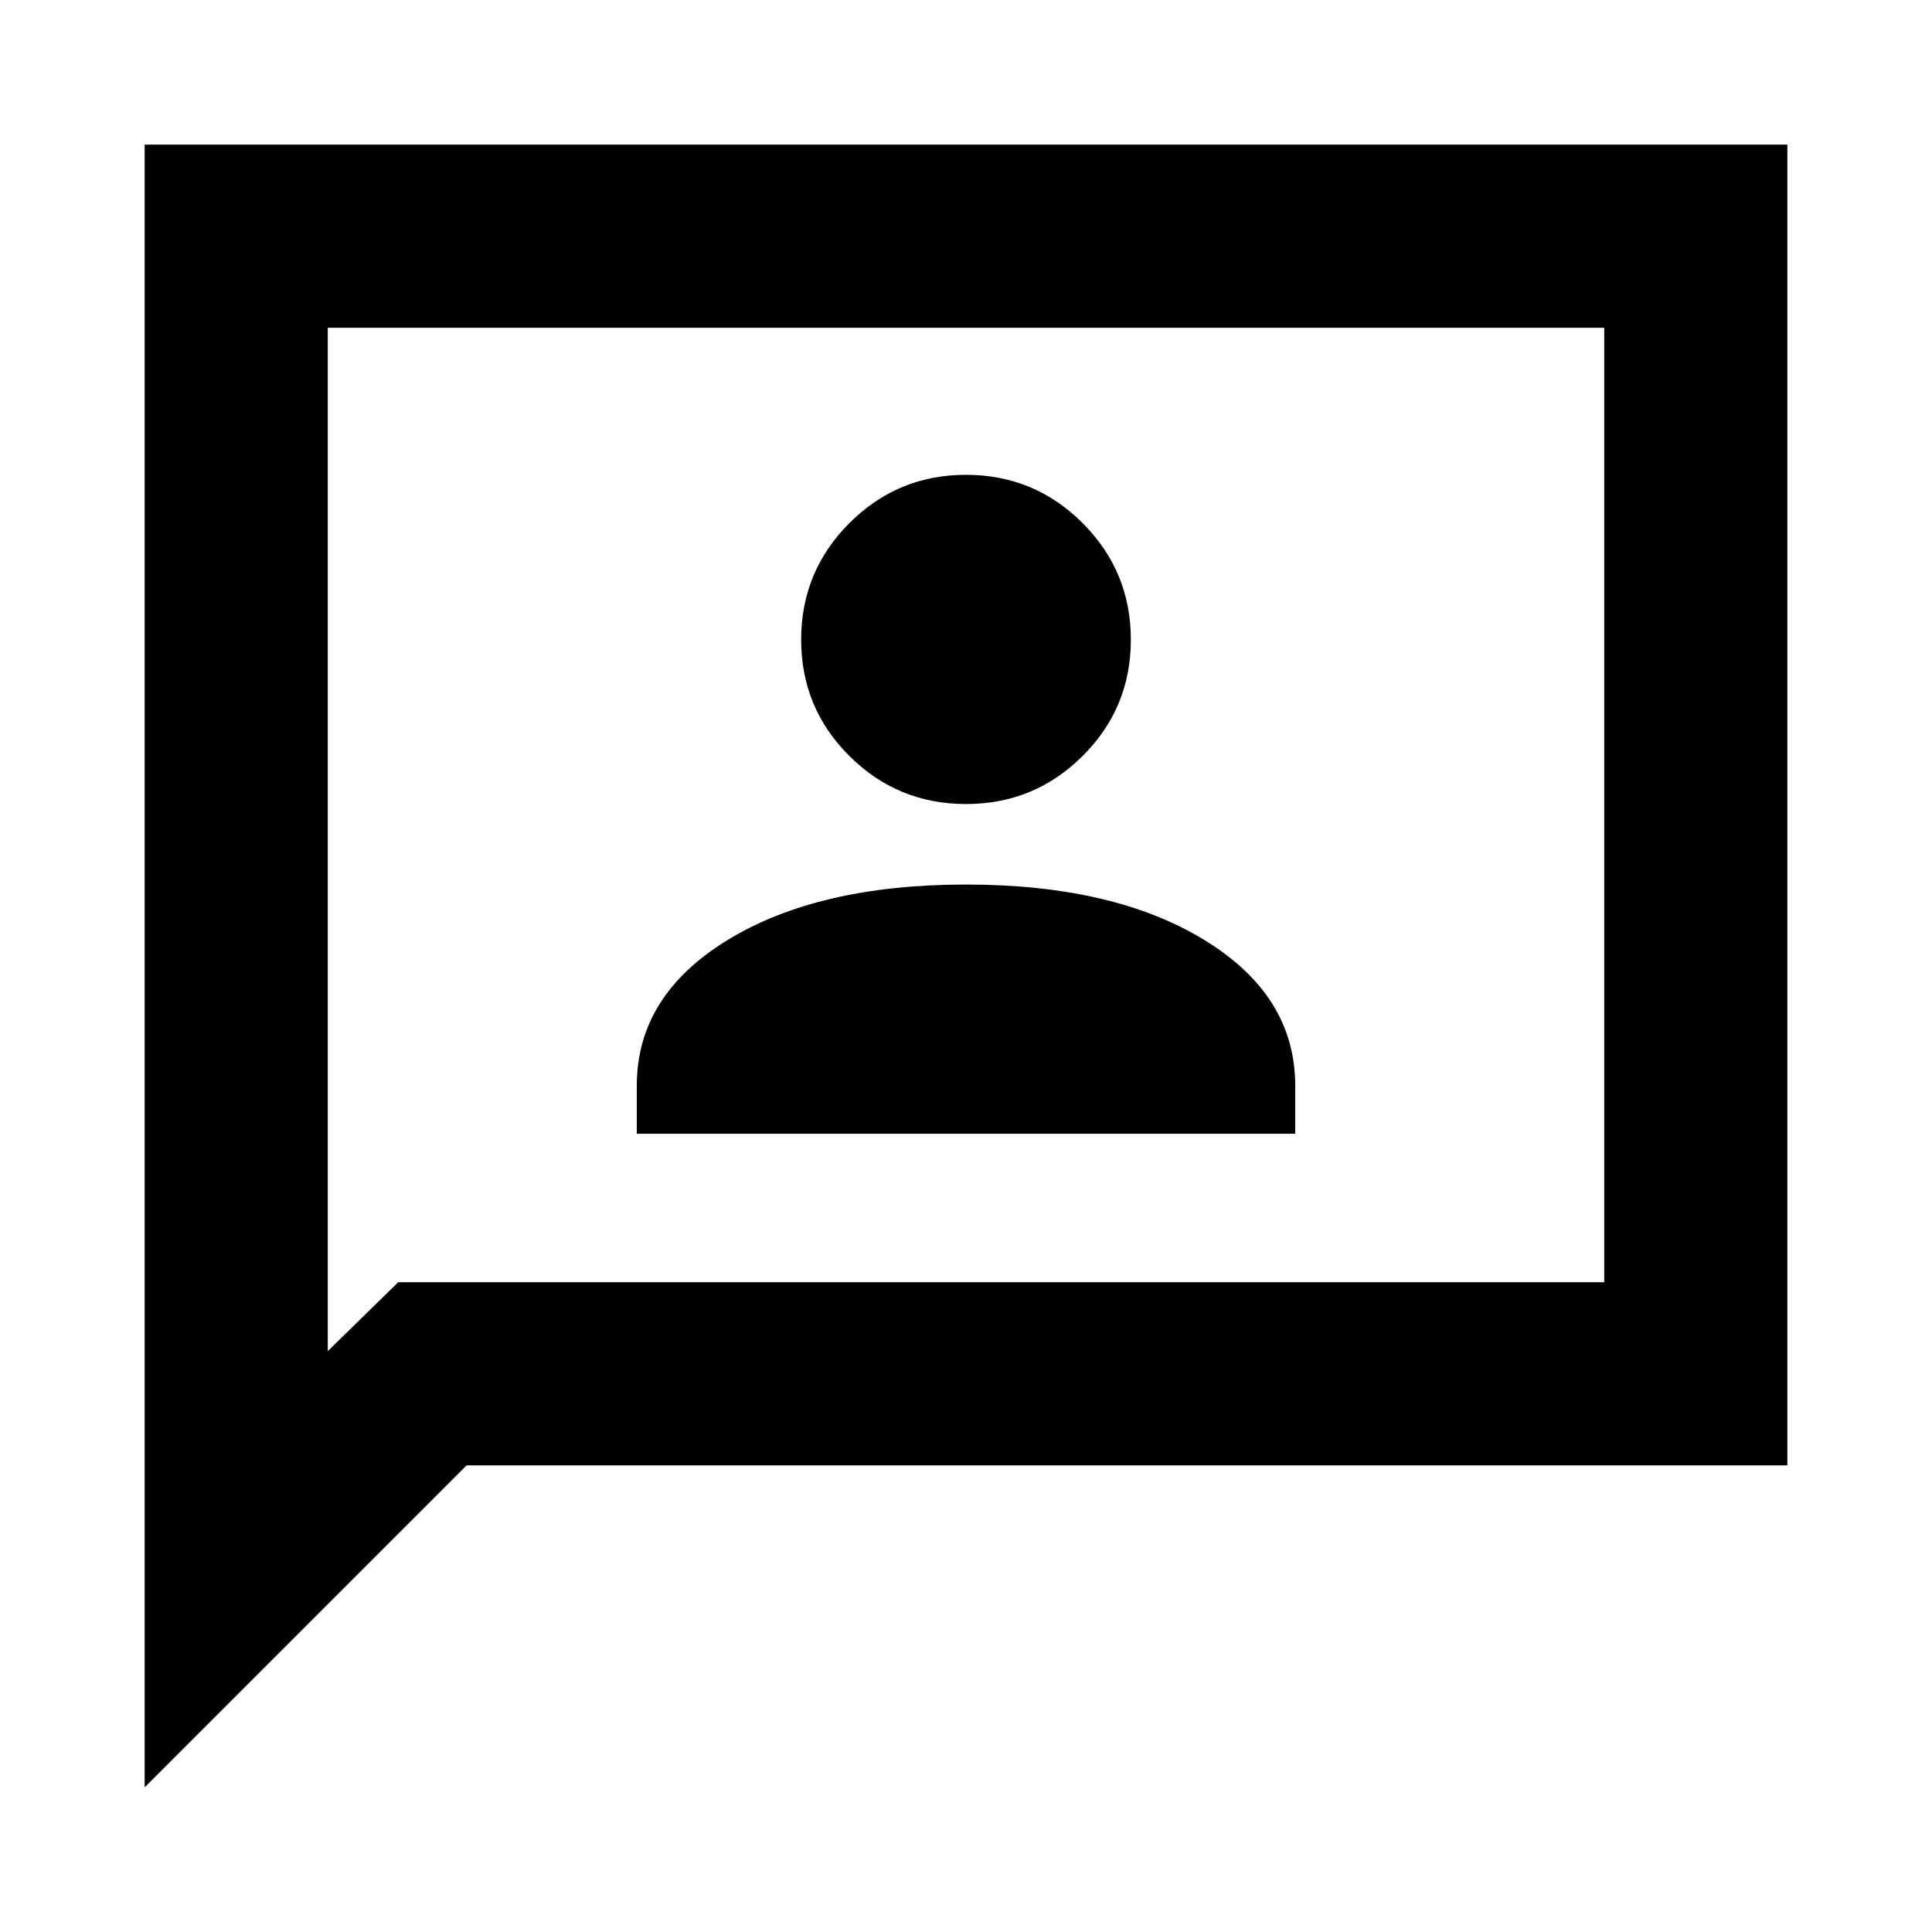<svg xmlns="http://www.w3.org/2000/svg" height="24" viewBox="0 -960 960 960" width="24"><path d="M316.413-396.652h327.174v-23.913q0-44.718-45.076-72.315Q553.435-520.478 480-520.478T361.489-492.88q-45.076 27.597-45.076 72.315v23.913ZM480-560.478q33.957 0 57.935-23.859t23.978-57.815q0-33.957-23.978-57.935T480-724.065q-33.957 0-57.935 23.978t-23.978 57.935q0 33.956 23.978 57.815 23.978 23.859 57.935 23.859ZM71.87-71.869v-816.262H888.13v656.262H231.869l-160 160ZM197.868-322.87H797.13v-474.26H162.87v508.499l34.999-34.239Zm-34.999 0v-474.26 474.26Z"/></svg>